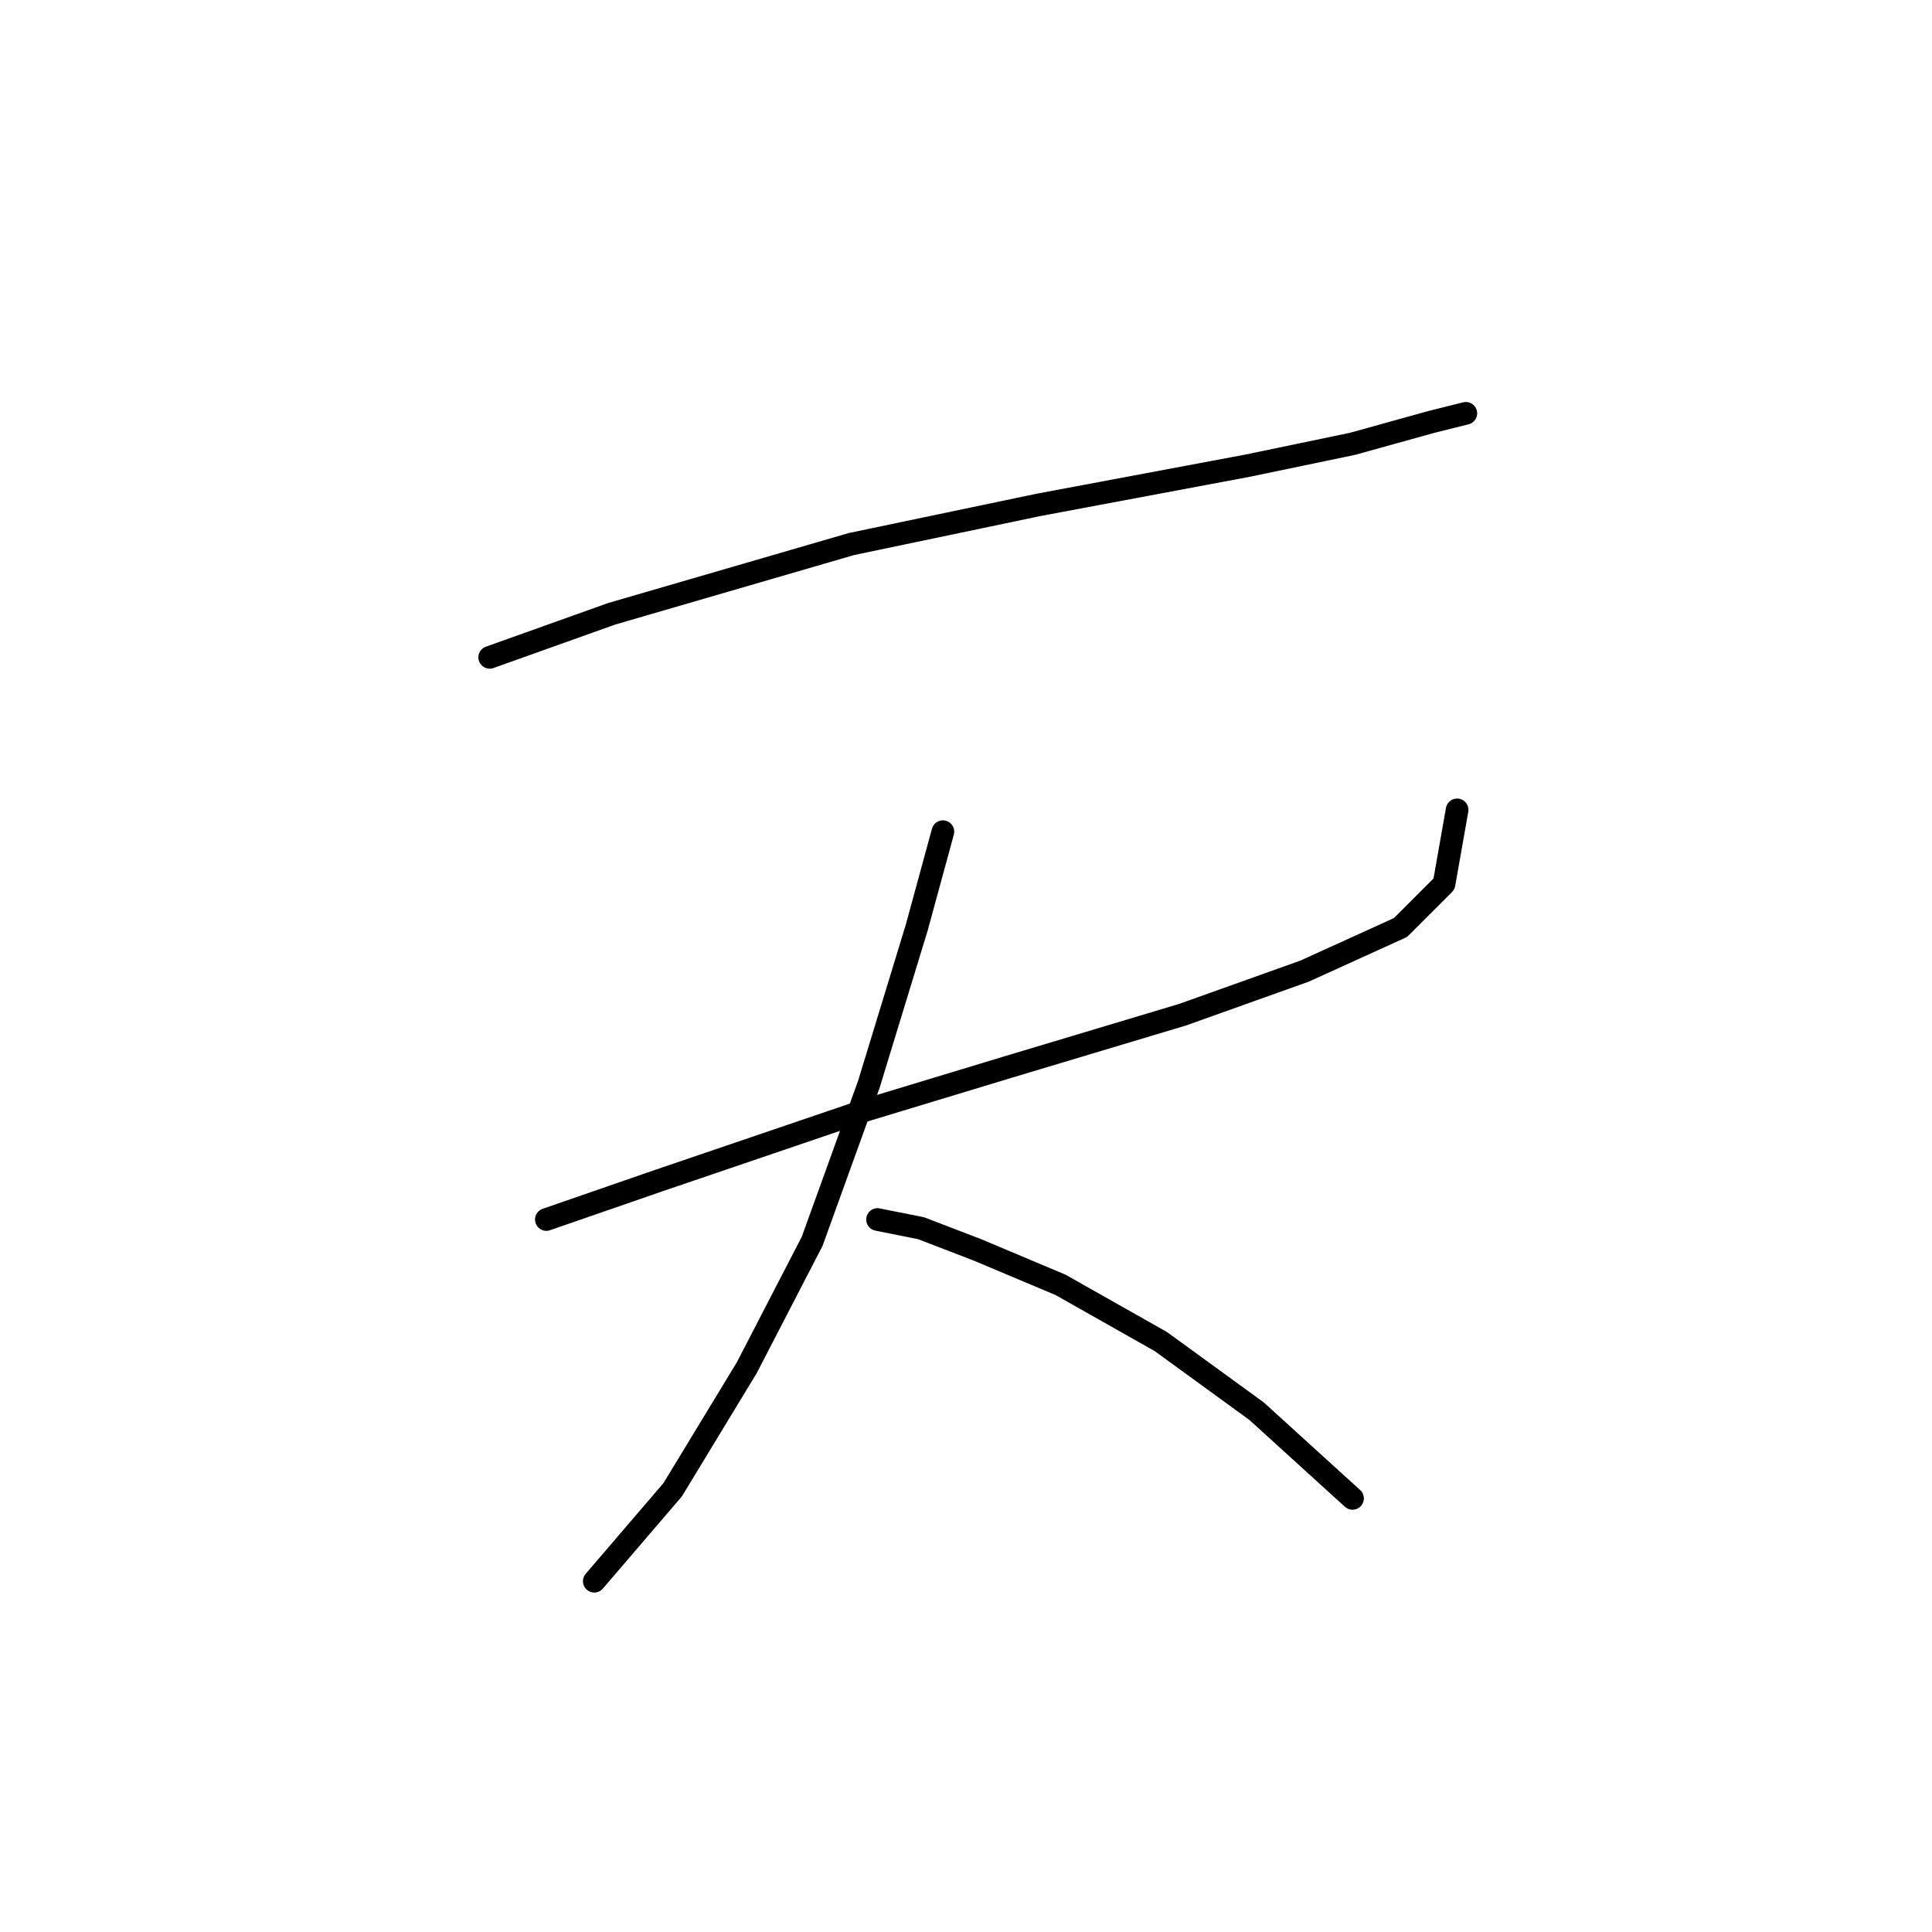 <?xml version="1.0" standalone="no"?>
    <svg width="256" height="256" xmlns="http://www.w3.org/2000/svg" version="1.1">
    <polyline stroke="black" stroke-width="3" stroke-linecap="round" fill="transparent" stroke-linejoin="round" points="64.886 87.103 81.054 81.329 112.813 72.09 137.642 66.893 165.359 61.696 179.217 58.809 189.611 55.922 194.231 54.767 194.231 54.767 " />
        <polyline stroke="black" stroke-width="3" stroke-linecap="round" fill="transparent" stroke-linejoin="round" points="72.393 161.591 87.406 156.394 114.545 147.156 133.6 141.381 156.698 134.452 172.866 128.678 185.569 122.904 191.343 117.129 193.076 107.313 193.076 107.313 " />
        <polyline stroke="black" stroke-width="3" stroke-linecap="round" fill="transparent" stroke-linejoin="round" points="124.939 110.2 121.474 122.904 115.123 143.691 107.616 164.479 98.955 181.224 89.138 197.392 78.745 209.518 78.745 209.518 " />
        <polyline stroke="black" stroke-width="3" stroke-linecap="round" fill="transparent" stroke-linejoin="round" points="116.278 161.591 122.052 162.746 129.558 165.633 140.53 170.253 153.81 177.759 166.514 186.998 179.217 198.547 179.217 198.547 " />
        </svg>